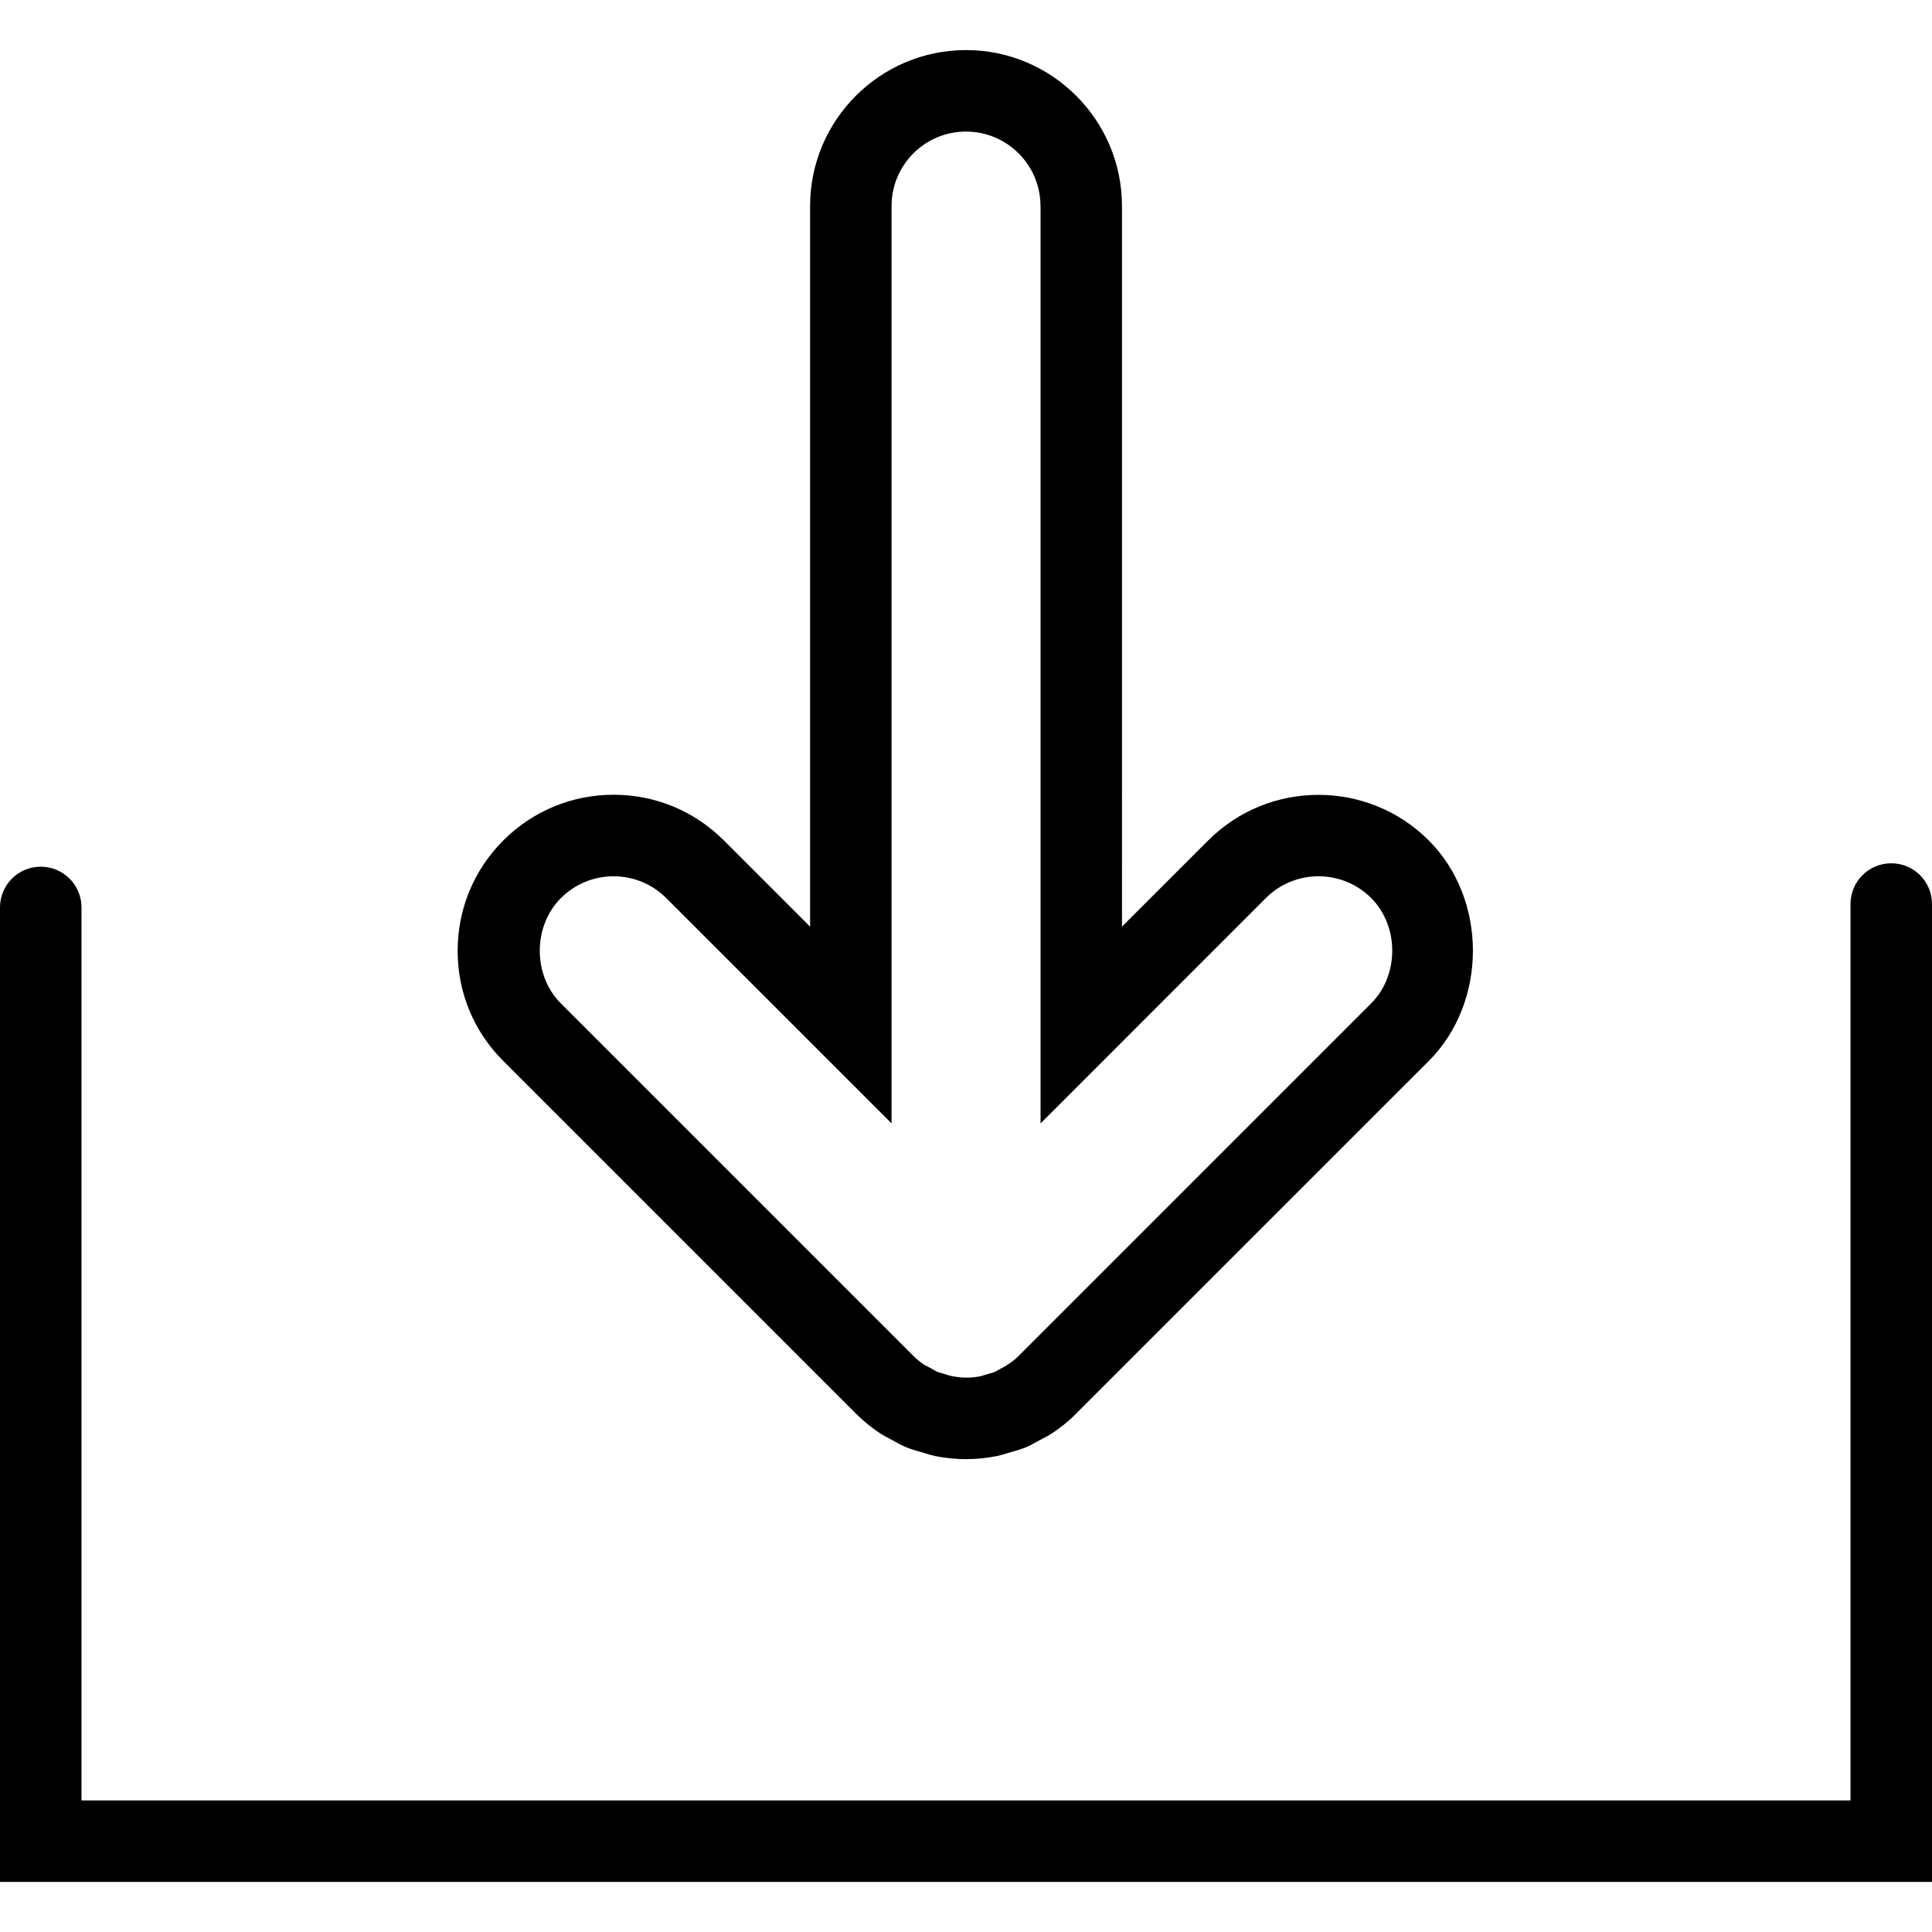 <?xml version="1.0" encoding="iso-8859-1"?>
<!-- Generator: Adobe Illustrator 19.1.0, SVG Export Plug-In . SVG Version: 6.00 Build 0)  -->
<svg version="1.1" id="Capa_1" xmlns="http://www.w3.org/2000/svg" xmlns:xlink="http://www.w3.org/1999/xlink" x="0px" y="0px"
	 viewBox="0 0 304.735 304.735" style="enable-background:new 0 0 304.735 304.735;" xml:space="preserve">
<g>
	<path d="M79.378,167.342l55.547,55.547c1.157,1.17,2.436,2.224,3.792,3.123c0.514,0.341,1.048,0.63,1.594,0.906l0.585,0.321
		c0.668,0.379,1.337,0.733,2.082,1.054c0.662,0.27,1.356,0.482,2.05,0.668l0.835,0.251c0.54,0.174,1.08,0.334,1.69,0.463
		c3.181,0.63,6.427,0.643,9.698-0.013c0.54-0.116,1.048-0.264,1.562-0.424l0.726-0.225c0.771-0.193,1.523-0.431,2.275-0.733
		c0.636-0.264,1.228-0.598,1.819-0.925l0.701-0.379c0.578-0.289,1.144-0.604,1.703-0.964c1.157-0.778,2.249-1.639,3.226-2.571
		l56.106-56.1c9.274-9.293,9.274-25.495-0.013-34.782c-9.589-9.582-25.206-9.582-34.782,0l-13.606,13.599V32.494
		c0-13.554-11.035-24.595-24.596-24.595s-24.595,11.041-24.595,24.595v113.671l-13.606-13.606
		c-4.647-4.647-10.823-7.204-17.391-7.204c-6.562,0-12.738,2.558-17.391,7.204c-4.653,4.653-7.204,10.836-7.204,17.397
		C72.173,156.538,74.731,162.708,79.378,167.342z M105.079,141.647l35.547,35.547v-144.7c0-6.478,5.264-11.742,11.742-11.742
		c6.478,0,11.748,5.264,11.748,11.742h0.013v144.7l35.54-35.547c4.582-4.576,12.025-4.576,16.607,0
		c4.428,4.428,4.428,12.172,0.013,16.601l-55.624,55.631c-0.54,0.54-1.138,1.015-2.121,1.62l-1.677,0.906
		c-0.244,0.109-0.495,0.154-1.247,0.373l-0.913,0.289c-1.549,0.315-3.111,0.315-4.839-0.071l-1.967-0.591
		c-0.231-0.09-0.437-0.225-1.144-0.63l-0.9-0.45c-0.662-0.437-1.26-0.938-1.832-1.497l-55.566-55.566
		c-4.422-4.415-4.428-12.16,0.006-16.601C93.048,137.072,100.496,137.072,105.079,141.647z M304.735,296.836H0v-0.006V143.132
		c0-3.56,2.873-6.427,6.427-6.427s6.427,2.866,6.427,6.427v140.851h279.027v-141.39c0-3.56,2.873-6.427,6.427-6.427
		s6.427,2.866,6.427,6.427V296.836z"/>
</g>
<g>
</g>
<g>
</g>
<g>
</g>
<g>
</g>
<g>
</g>
<g>
</g>
<g>
</g>
<g>
</g>
<g>
</g>
<g>
</g>
<g>
</g>
<g>
</g>
<g>
</g>
<g>
</g>
<g>
</g>
</svg>
